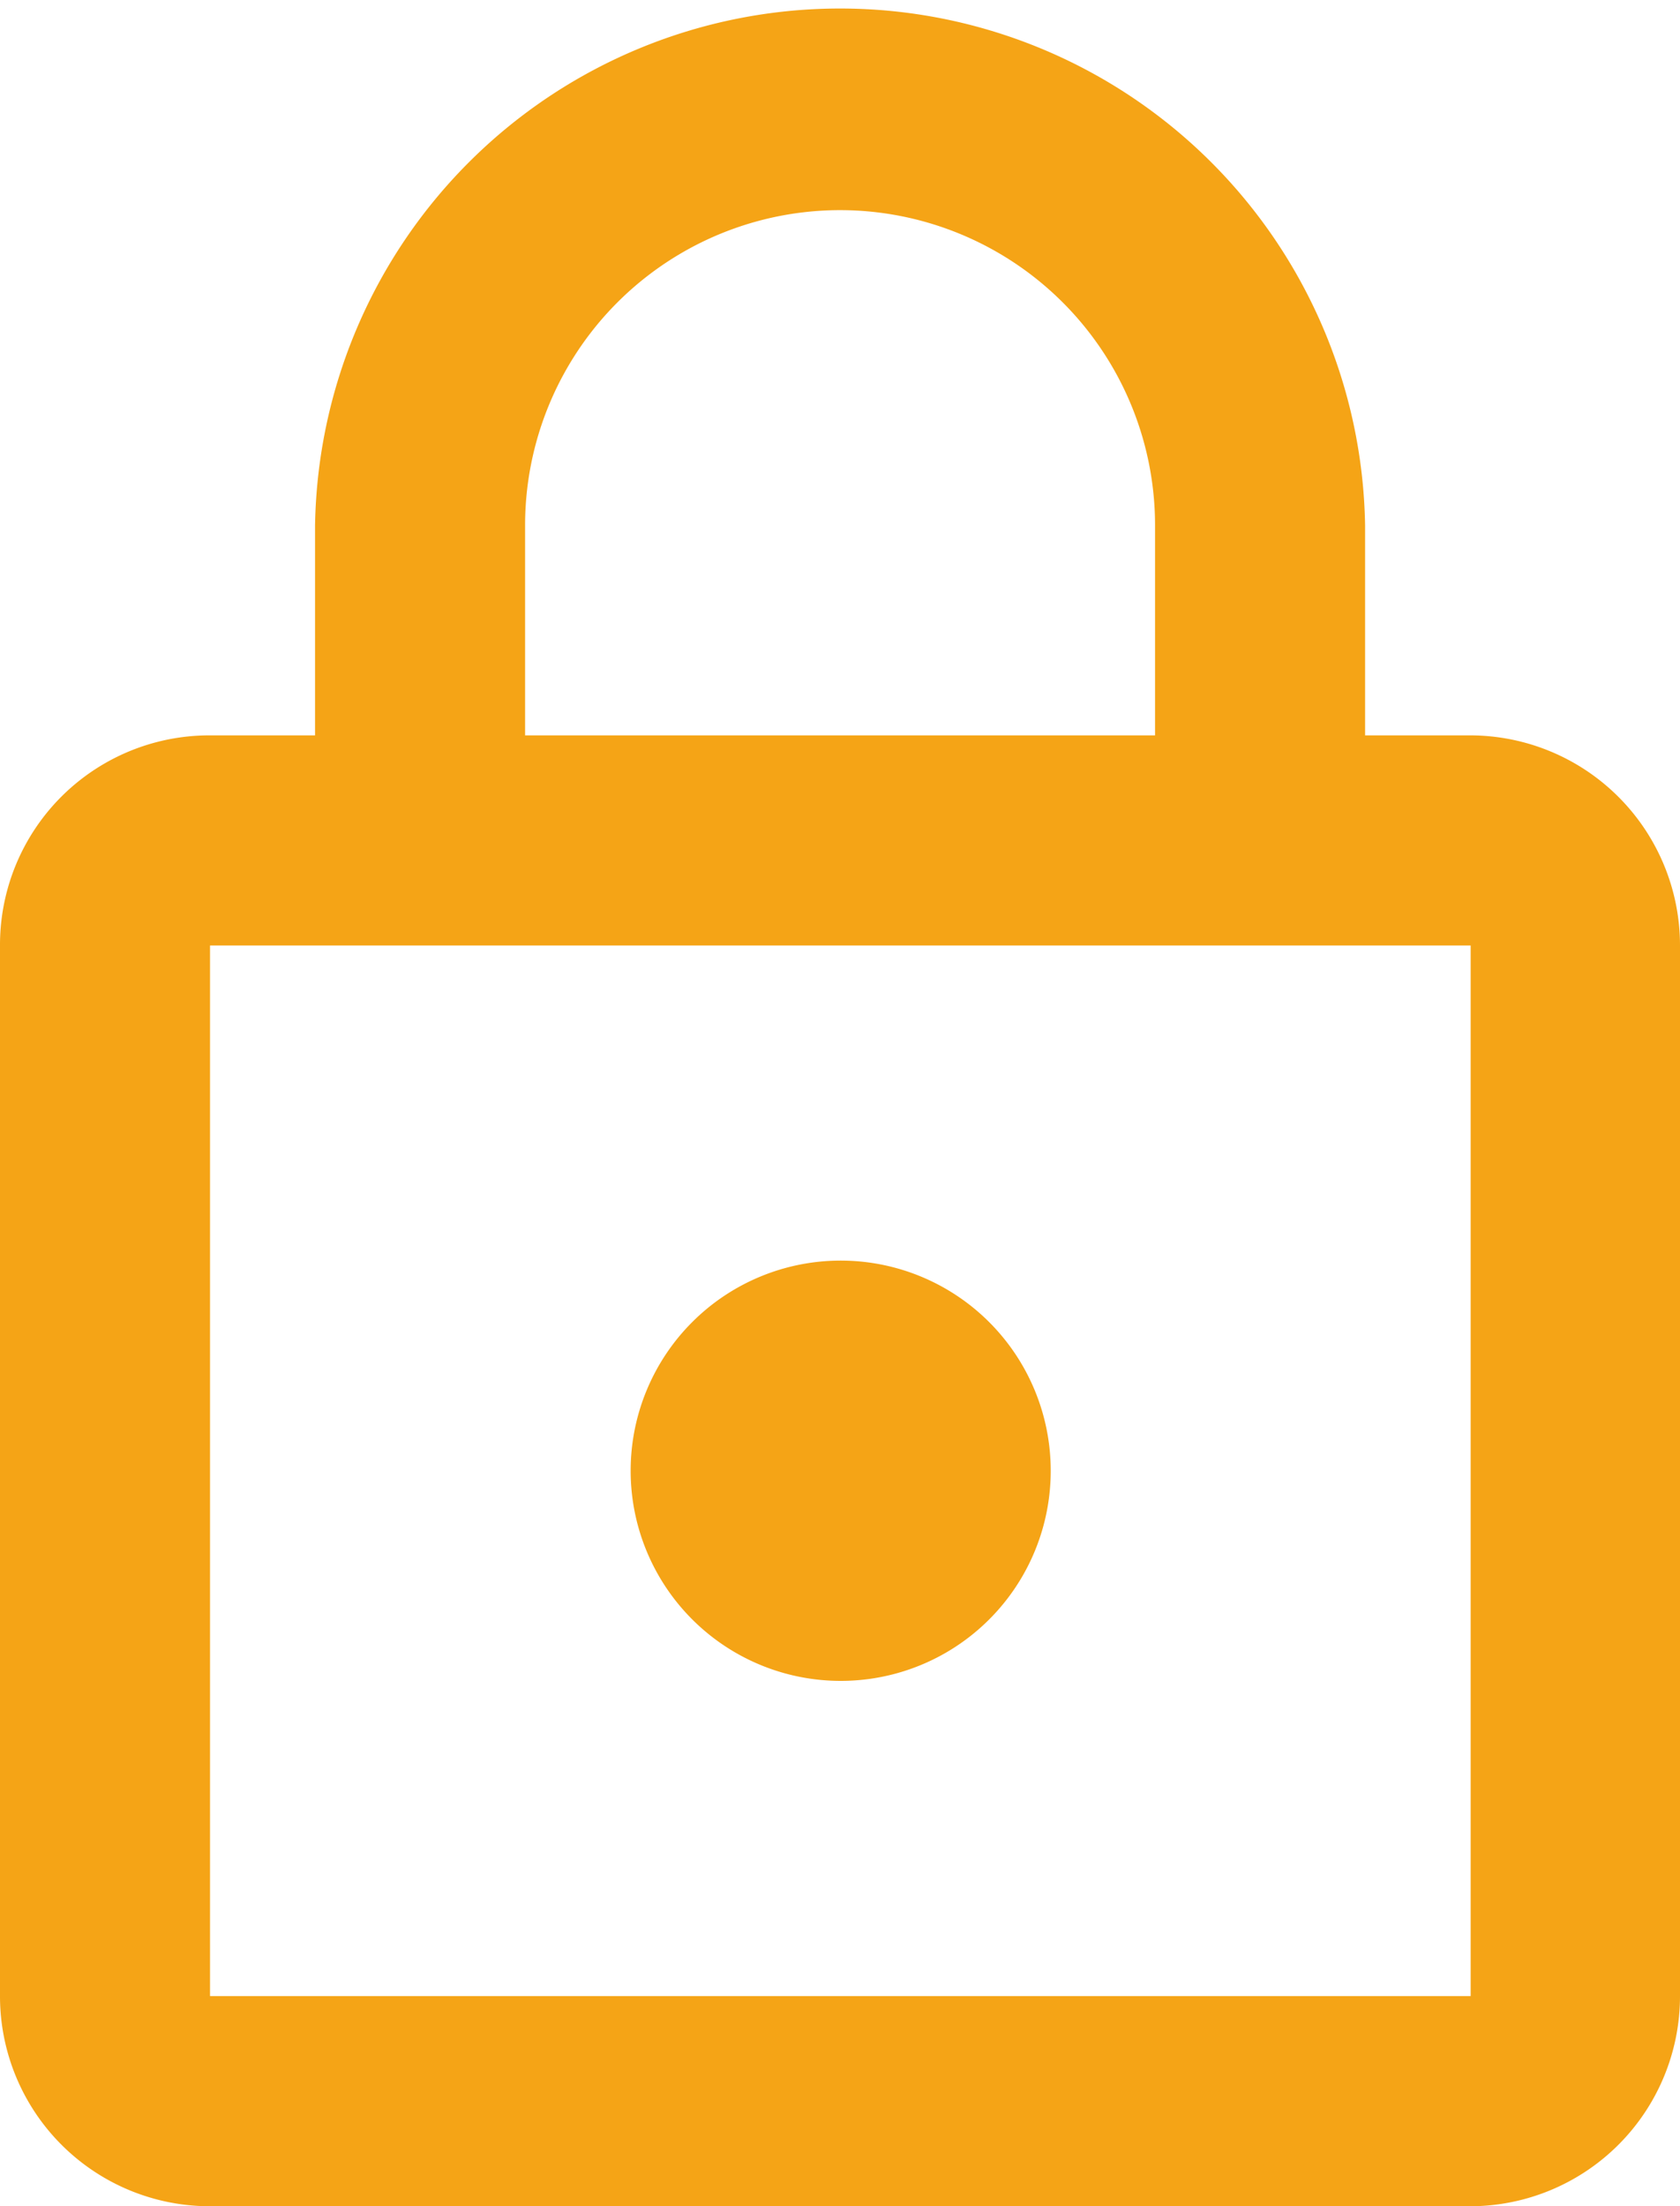 <svg xmlns="http://www.w3.org/2000/svg" width="12.19" height="16" viewBox="0 0 12.19 16">
    <path id="prefix__lock-outline" d="M10.1 13.19a1.524 1.524 0 1 1 1.524-1.524A1.523 1.523 0 0 1 10.1 13.19m4.571 2.286V7.857H5.524v7.619h9.143m0-9.143a1.524 1.524 0 0 1 1.523 1.524v7.619A1.524 1.524 0 0 1 14.667 17H5.524A1.523 1.523 0 0 1 4 15.476V7.857a1.519 1.519 0 0 1 1.524-1.524h.762V4.81a3.81 3.81 0 0 1 7.619 0v1.523h.762M10.1 2.524A2.286 2.286 0 0 0 7.81 4.81v1.523h4.571V4.81A2.286 2.286 0 0 0 10.1 2.524z" transform="translate(-4 -1)" style="fill:#f5a416"/>
</svg>
